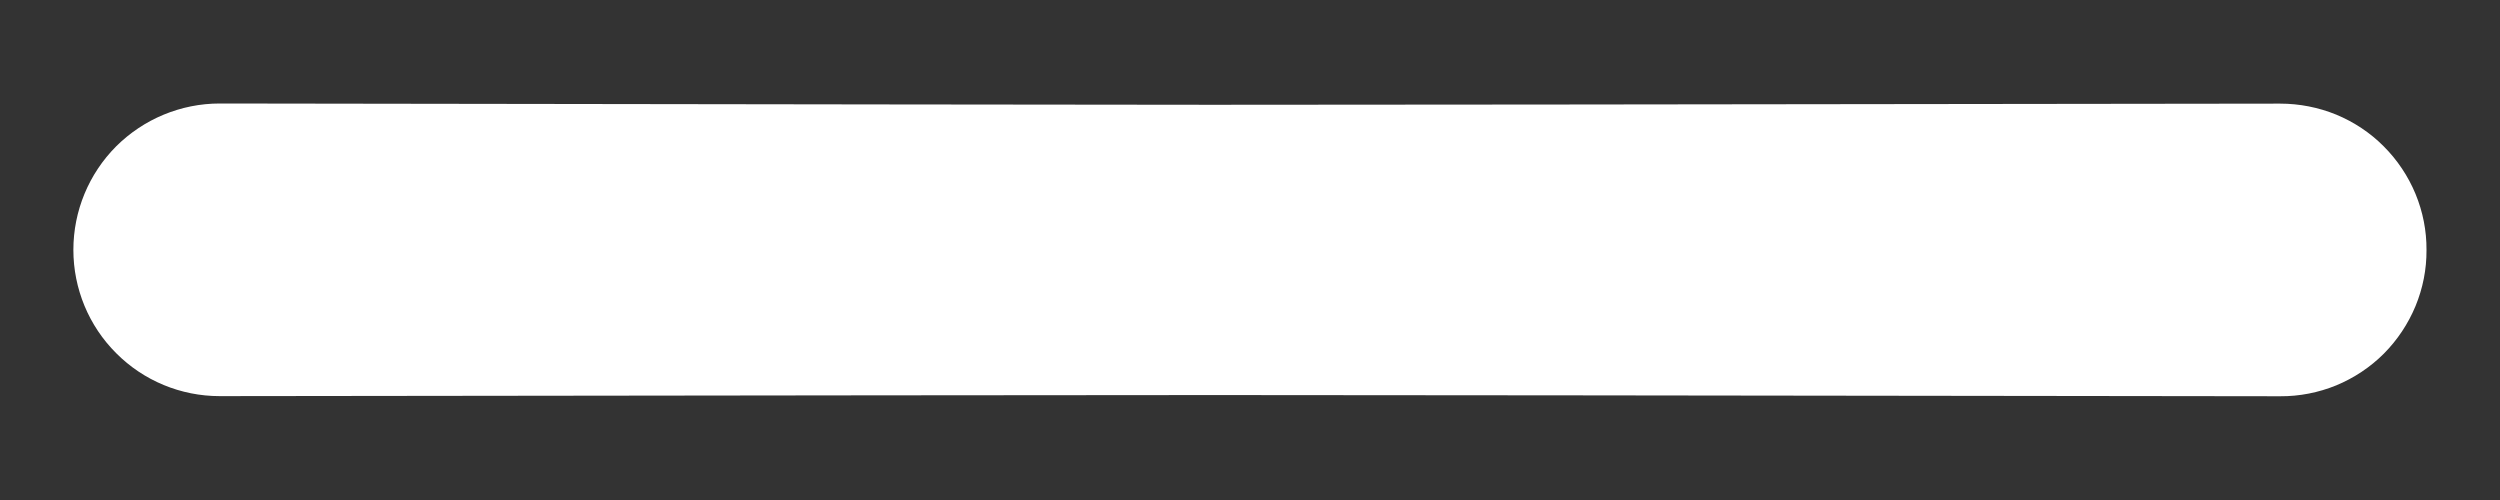 <svg width="20" height="4" viewBox="0 0 20 4" fill="none" xmlns="http://www.w3.org/2000/svg">
<rect x="0" y="0" width="20" height="4" fill="#333333" stroke="none"/>
<path d="M1.757 0.828C1.447 0.828 1.149 0.952 0.929 1.171C0.71 1.391 0.587 1.688 0.587 1.999C0.587 2.309 0.71 2.607 0.93 2.826C1.149 3.046 1.447 3.169 1.757 3.169C11.658 3.158 7.6 3.157 18.242 3.17C18.395 3.171 18.548 3.141 18.69 3.083C18.832 3.024 18.962 2.938 19.071 2.829C19.179 2.72 19.265 2.591 19.324 2.449C19.383 2.306 19.413 2.154 19.412 2C19.413 1.846 19.383 1.694 19.324 1.551C19.265 1.409 19.179 1.28 19.07 1.171C18.962 1.062 18.832 0.976 18.69 0.917C18.548 0.859 18.395 0.829 18.241 0.829C7.138 0.842 12.059 0.841 1.757 0.828Z" fill="white"/>
</svg>
